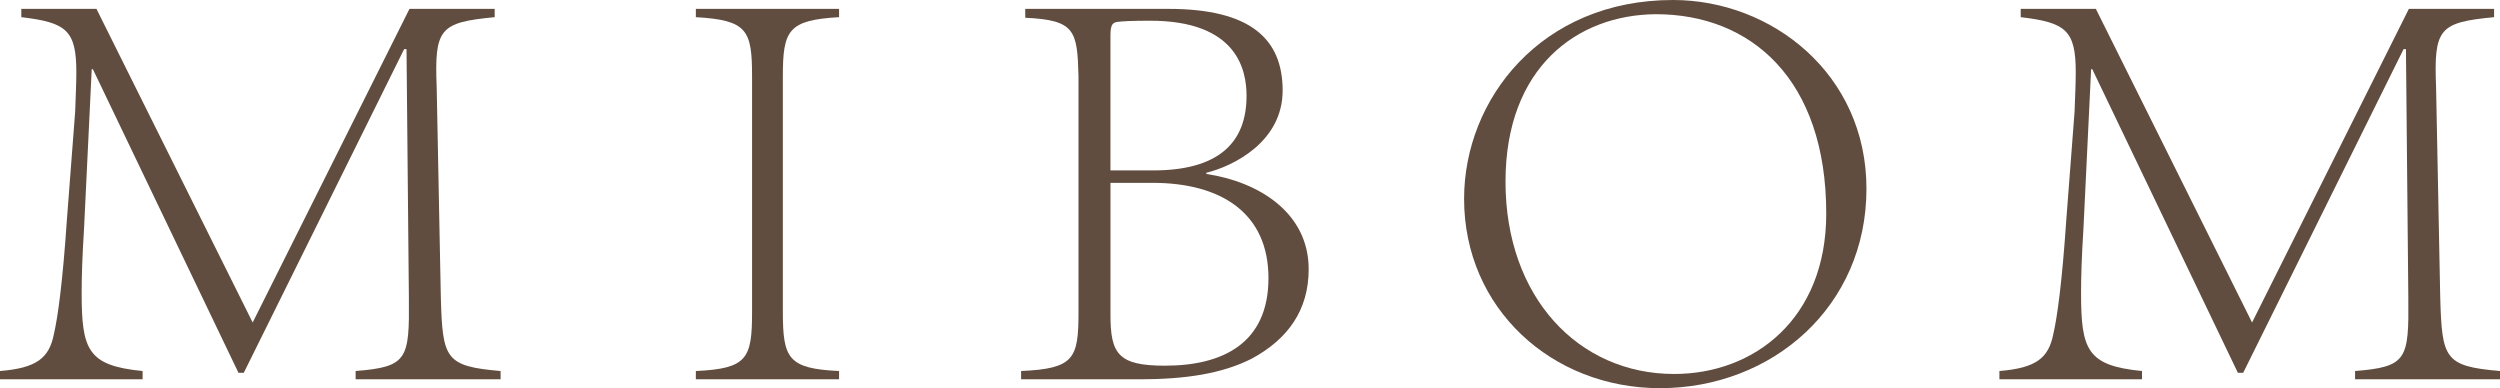 <svg xmlns="http://www.w3.org/2000/svg" viewBox="0 0 1267.48 196.8"><defs><style>.cls-1{fill:#614d3f;}</style></defs><title>Title</title><g id="图层_2" data-name="图层 2"><g id="图层_6" data-name="图层 6"><path class="cls-1" d="M10.8,4.5H48.9l79.2,159,79.5-159h43.2V8.7c-27.9,2.7-30.6,5.7-29.4,35.7l2.1,106.5c.9,30.9,2.1,34.8,30.3,37.2v4.2H180.3v-4.2c26.4-2.1,27.3-6,27-37.2l-1.2-126h-1.2L123.6,189h-2.7L47.1,35.1h-.6l-3.9,81c-.9,14.1-1.2,24.3-1.2,32.4,0,28.8,3,36.9,30.9,39.6v4.2H0v-4.2c18.6-1.5,24.9-6.6,27.3-18.6,2.1-9,4.5-27,6.6-57.9l4.2-54.9c.3-8.1.6-14.7.6-20.1,0-21.3-5.1-25.2-27.9-27.9Z"/><path class="cls-1" d="M352.79,188.1c26.11-1.2,28.5-6.3,28.5-30V38.7c0-23.4-2.39-28.5-28.5-30V4.5H425.4V8.7c-25.8,1.5-28.5,6.6-28.5,30V158.1c0,23.7,2.7,28.8,28.5,30v4.2H352.79Z"/><path class="cls-1" d="M517.69,188.1c27-1.2,29.1-6.3,29.1-30V38.7c-.6-23.4-1.8-28.5-27-29.7V4.5h72.6c41.7,0,57.9,15.3,57.9,41.4s-25.2,38.4-38.7,41.7v.6c26.4,3.9,51.9,19.5,51.9,48.3,0,20.7-10.5,35.4-28.8,45.3-15.3,7.8-34.2,10.5-57,10.5h-60Zm66.9-101.7c33.3,0,47.4-14.1,47.4-37.8,0-13.2-4.8-38.1-48.9-38.1-9.6,0-14.4.3-16.5.6s-3.6.9-3.6,6.6V86.4ZM563,92.7v66.9c0,19.8,3.9,25.8,27.6,25.8,29.4,0,52.5-11.4,52.5-44.4s-24-48.3-58.8-48.3Z"/><path class="cls-1" d="M946.28,95.7c0,59.7-47.7,101.1-104.7,101.1-54.9,0-99.3-40.5-99.3-96,0-50.4,39-100.8,105.9-100.8C898.28,0,946.28,37.5,946.28,95.7Zm-183-3.6c0,58.5,36.9,97.5,85.5,97.5,40.5,0,77.11-27.9,77.11-81.3,0-68.1-38.11-101.1-86.41-101.1C799.58,7.5,763.28,34.2,763.28,92.1Z"/><path class="cls-1" d="M1024.48,4.5h38.1l79.2,159,79.5-159h43.2V8.7c-27.9,2.7-30.6,5.7-29.4,35.7l2.1,106.5c.9,30.9,2.1,34.8,30.3,37.2v4.2H1194v-4.2c26.4-2.1,27.3-6,27-37.2l-1.2-126h-1.2L1137.28,189h-2.7l-73.8-153.9h-.6l-3.9,81c-.9,14.1-1.2,24.3-1.2,32.4,0,28.8,3,36.9,30.9,39.6v4.2h-72.3v-4.2c18.6-1.5,24.9-6.6,27.3-18.6,2.1-9,4.5-27,6.6-57.9l4.2-54.9c.3-8.1.6-14.7.6-20.1,0-21.3-5.1-25.2-27.9-27.9Z"/></g></g></svg>